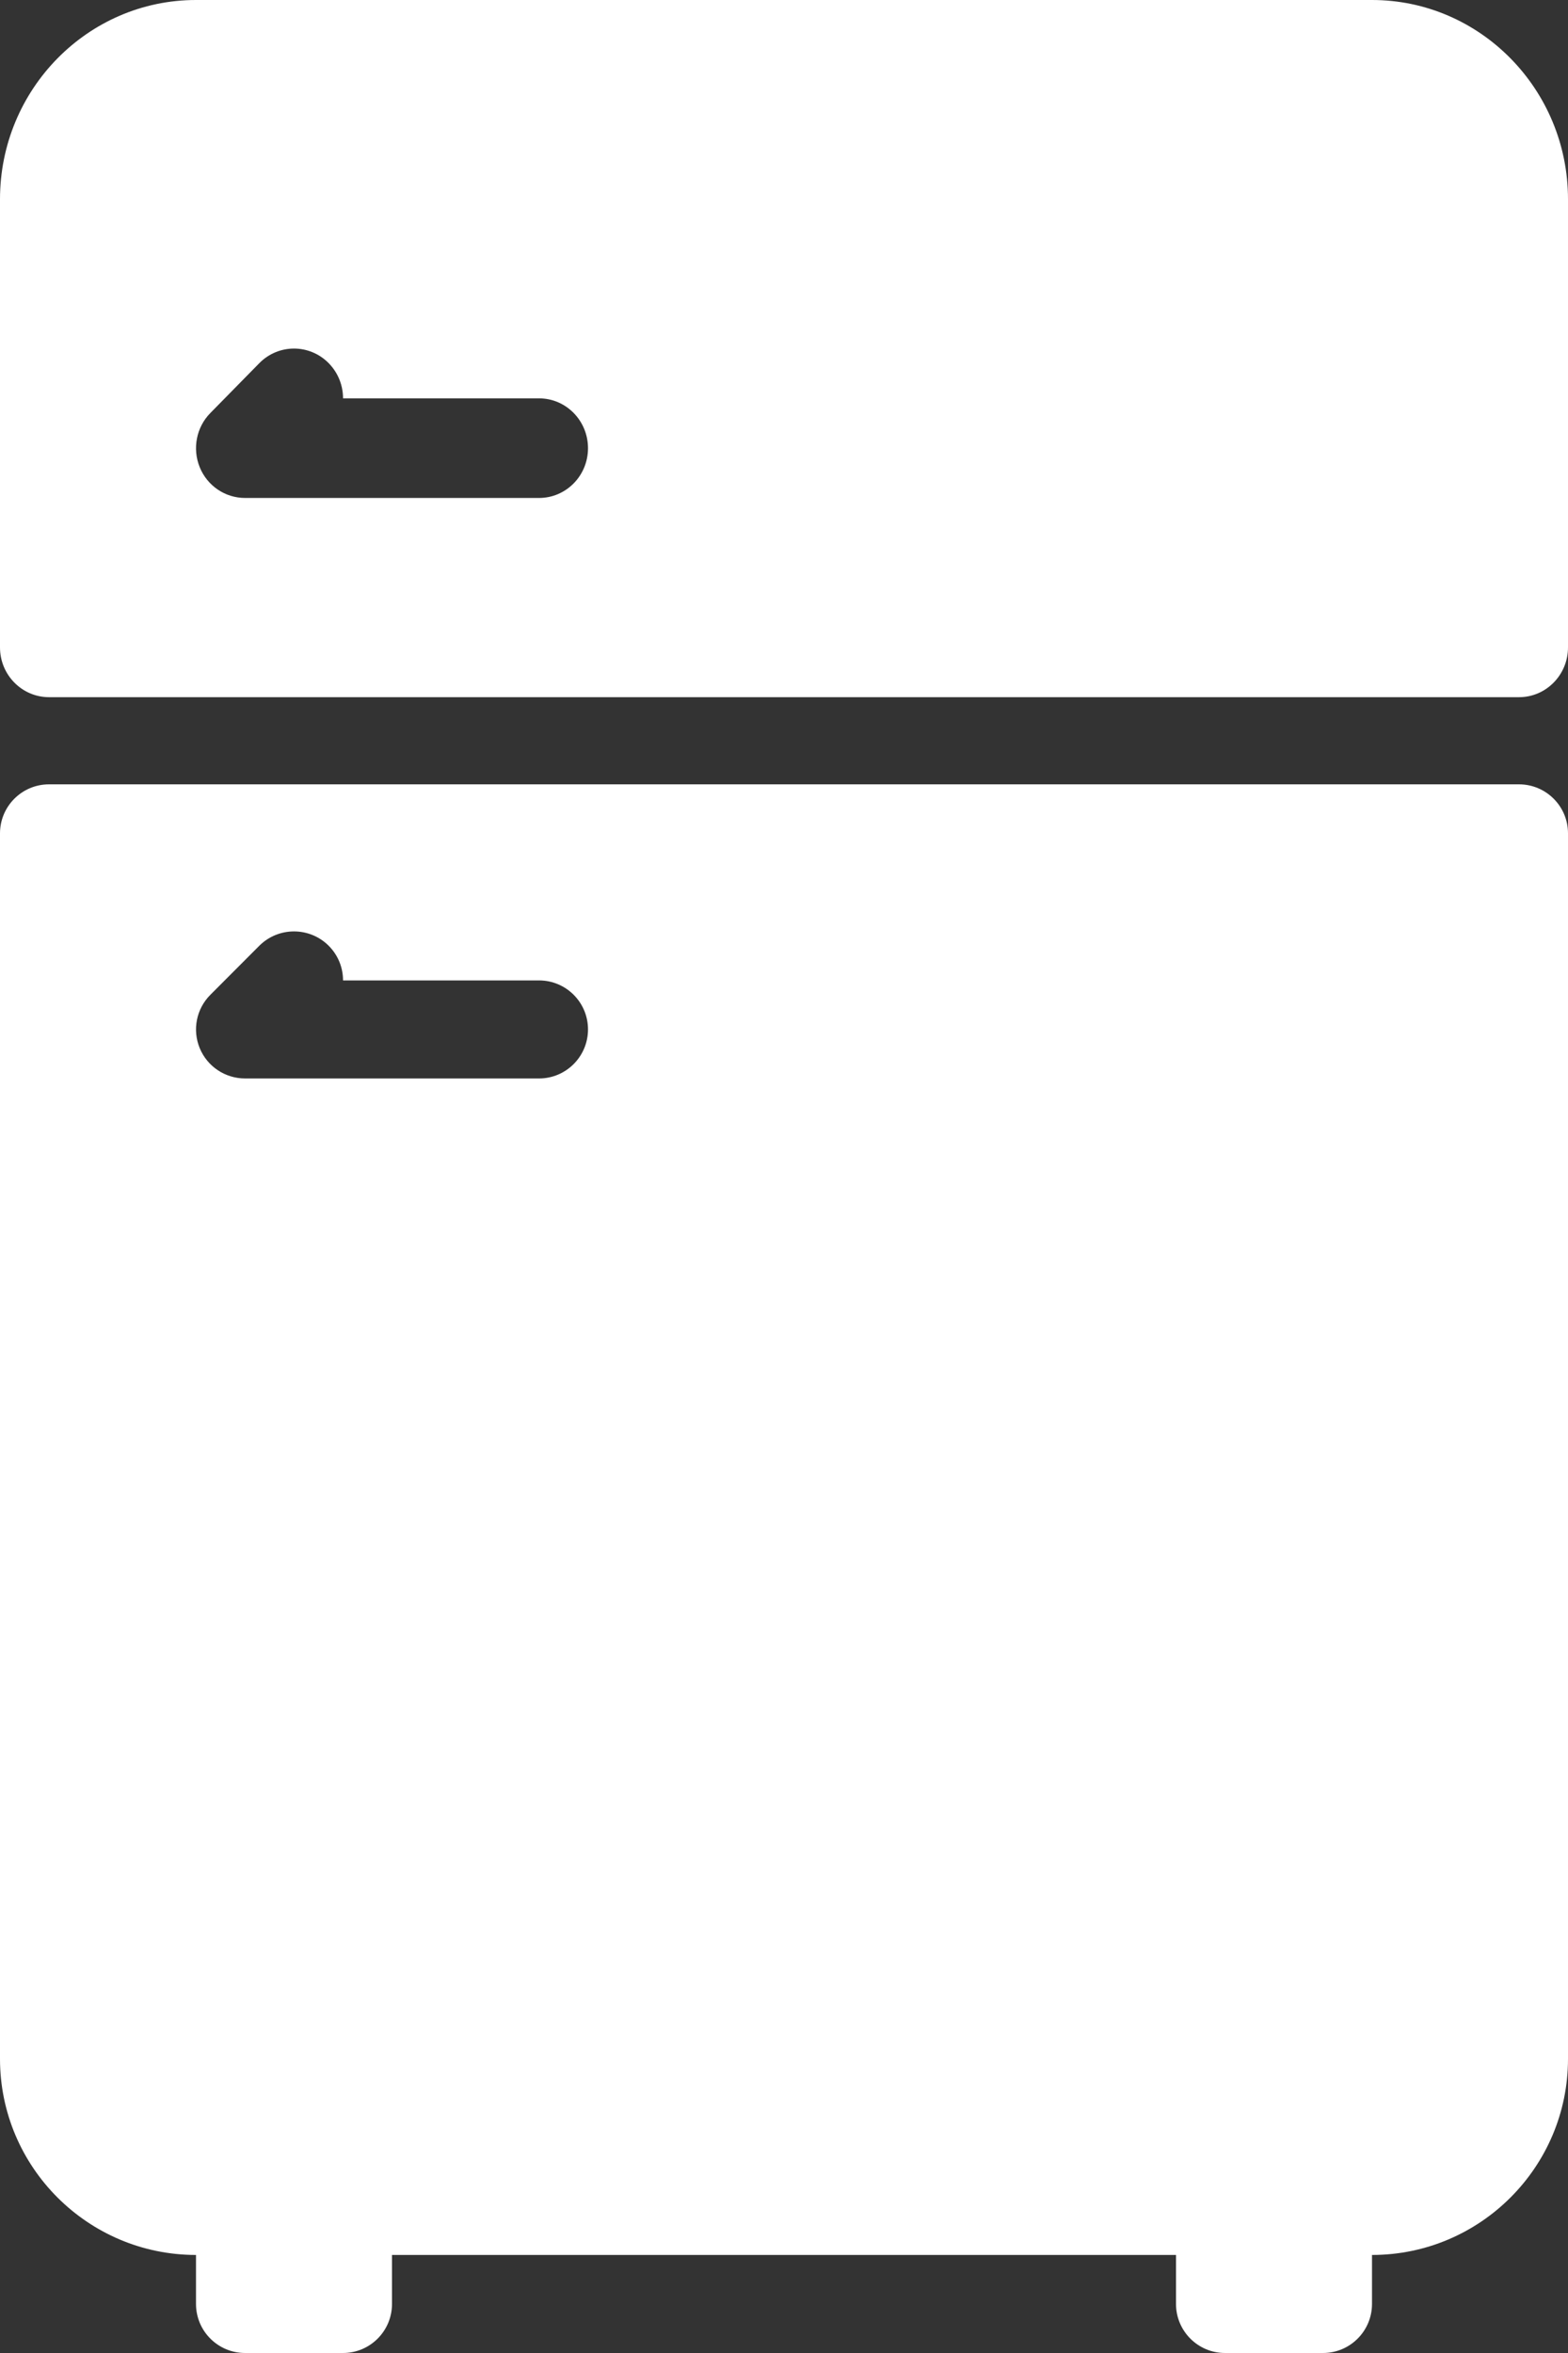 <svg width="18" height="27" viewBox="0 0 18 27" fill="none" xmlns="http://www.w3.org/2000/svg">
<rect x="0" y="0" width="18" height="27" fill="#333333" stroke="none"/>
<path d="M15.75 0H2.25C1.009 0 0 1.025 0 2.286V7.429C0 7.744 0.252 8 0.563 8H17.438C17.748 8 18 7.744 18 7.429V2.286C18 1.025 16.991 0 15.75 0ZM6.188 5.714H2.813C2.585 5.714 2.38 5.575 2.293 5.362C2.206 5.148 2.254 4.902 2.415 4.739L2.977 4.167C3.197 3.944 3.553 3.944 3.773 4.167C3.883 4.279 3.938 4.425 3.938 4.571H6.188C6.498 4.571 6.75 4.827 6.75 5.143C6.75 5.459 6.498 5.714 6.188 5.714Z" fill="white"/>
<path d="M17.437 9H0.563C0.252 9 0 9.252 0 9.563V23.625C0 24.866 1.009 25.875 2.25 25.875V26.437C2.25 26.748 2.502 27 2.813 27H3.938C4.248 27 4.5 26.748 4.5 26.437V25.875H13.5V26.437C13.5 26.748 13.752 27 14.062 27H15.188C15.498 27 15.75 26.748 15.75 26.437V25.875C16.991 25.875 18 24.866 18 23.625V9.562C18 9.252 17.748 9 17.437 9ZM6.188 12.375H2.813C2.585 12.375 2.38 12.238 2.293 12.028C2.206 11.817 2.254 11.576 2.415 11.415L2.977 10.852C3.197 10.633 3.553 10.633 3.773 10.852C3.883 10.962 3.938 11.106 3.938 11.25H6.188C6.498 11.25 6.75 11.502 6.75 11.812C6.75 12.123 6.498 12.375 6.188 12.375Z" fill="white"/>
</svg>
